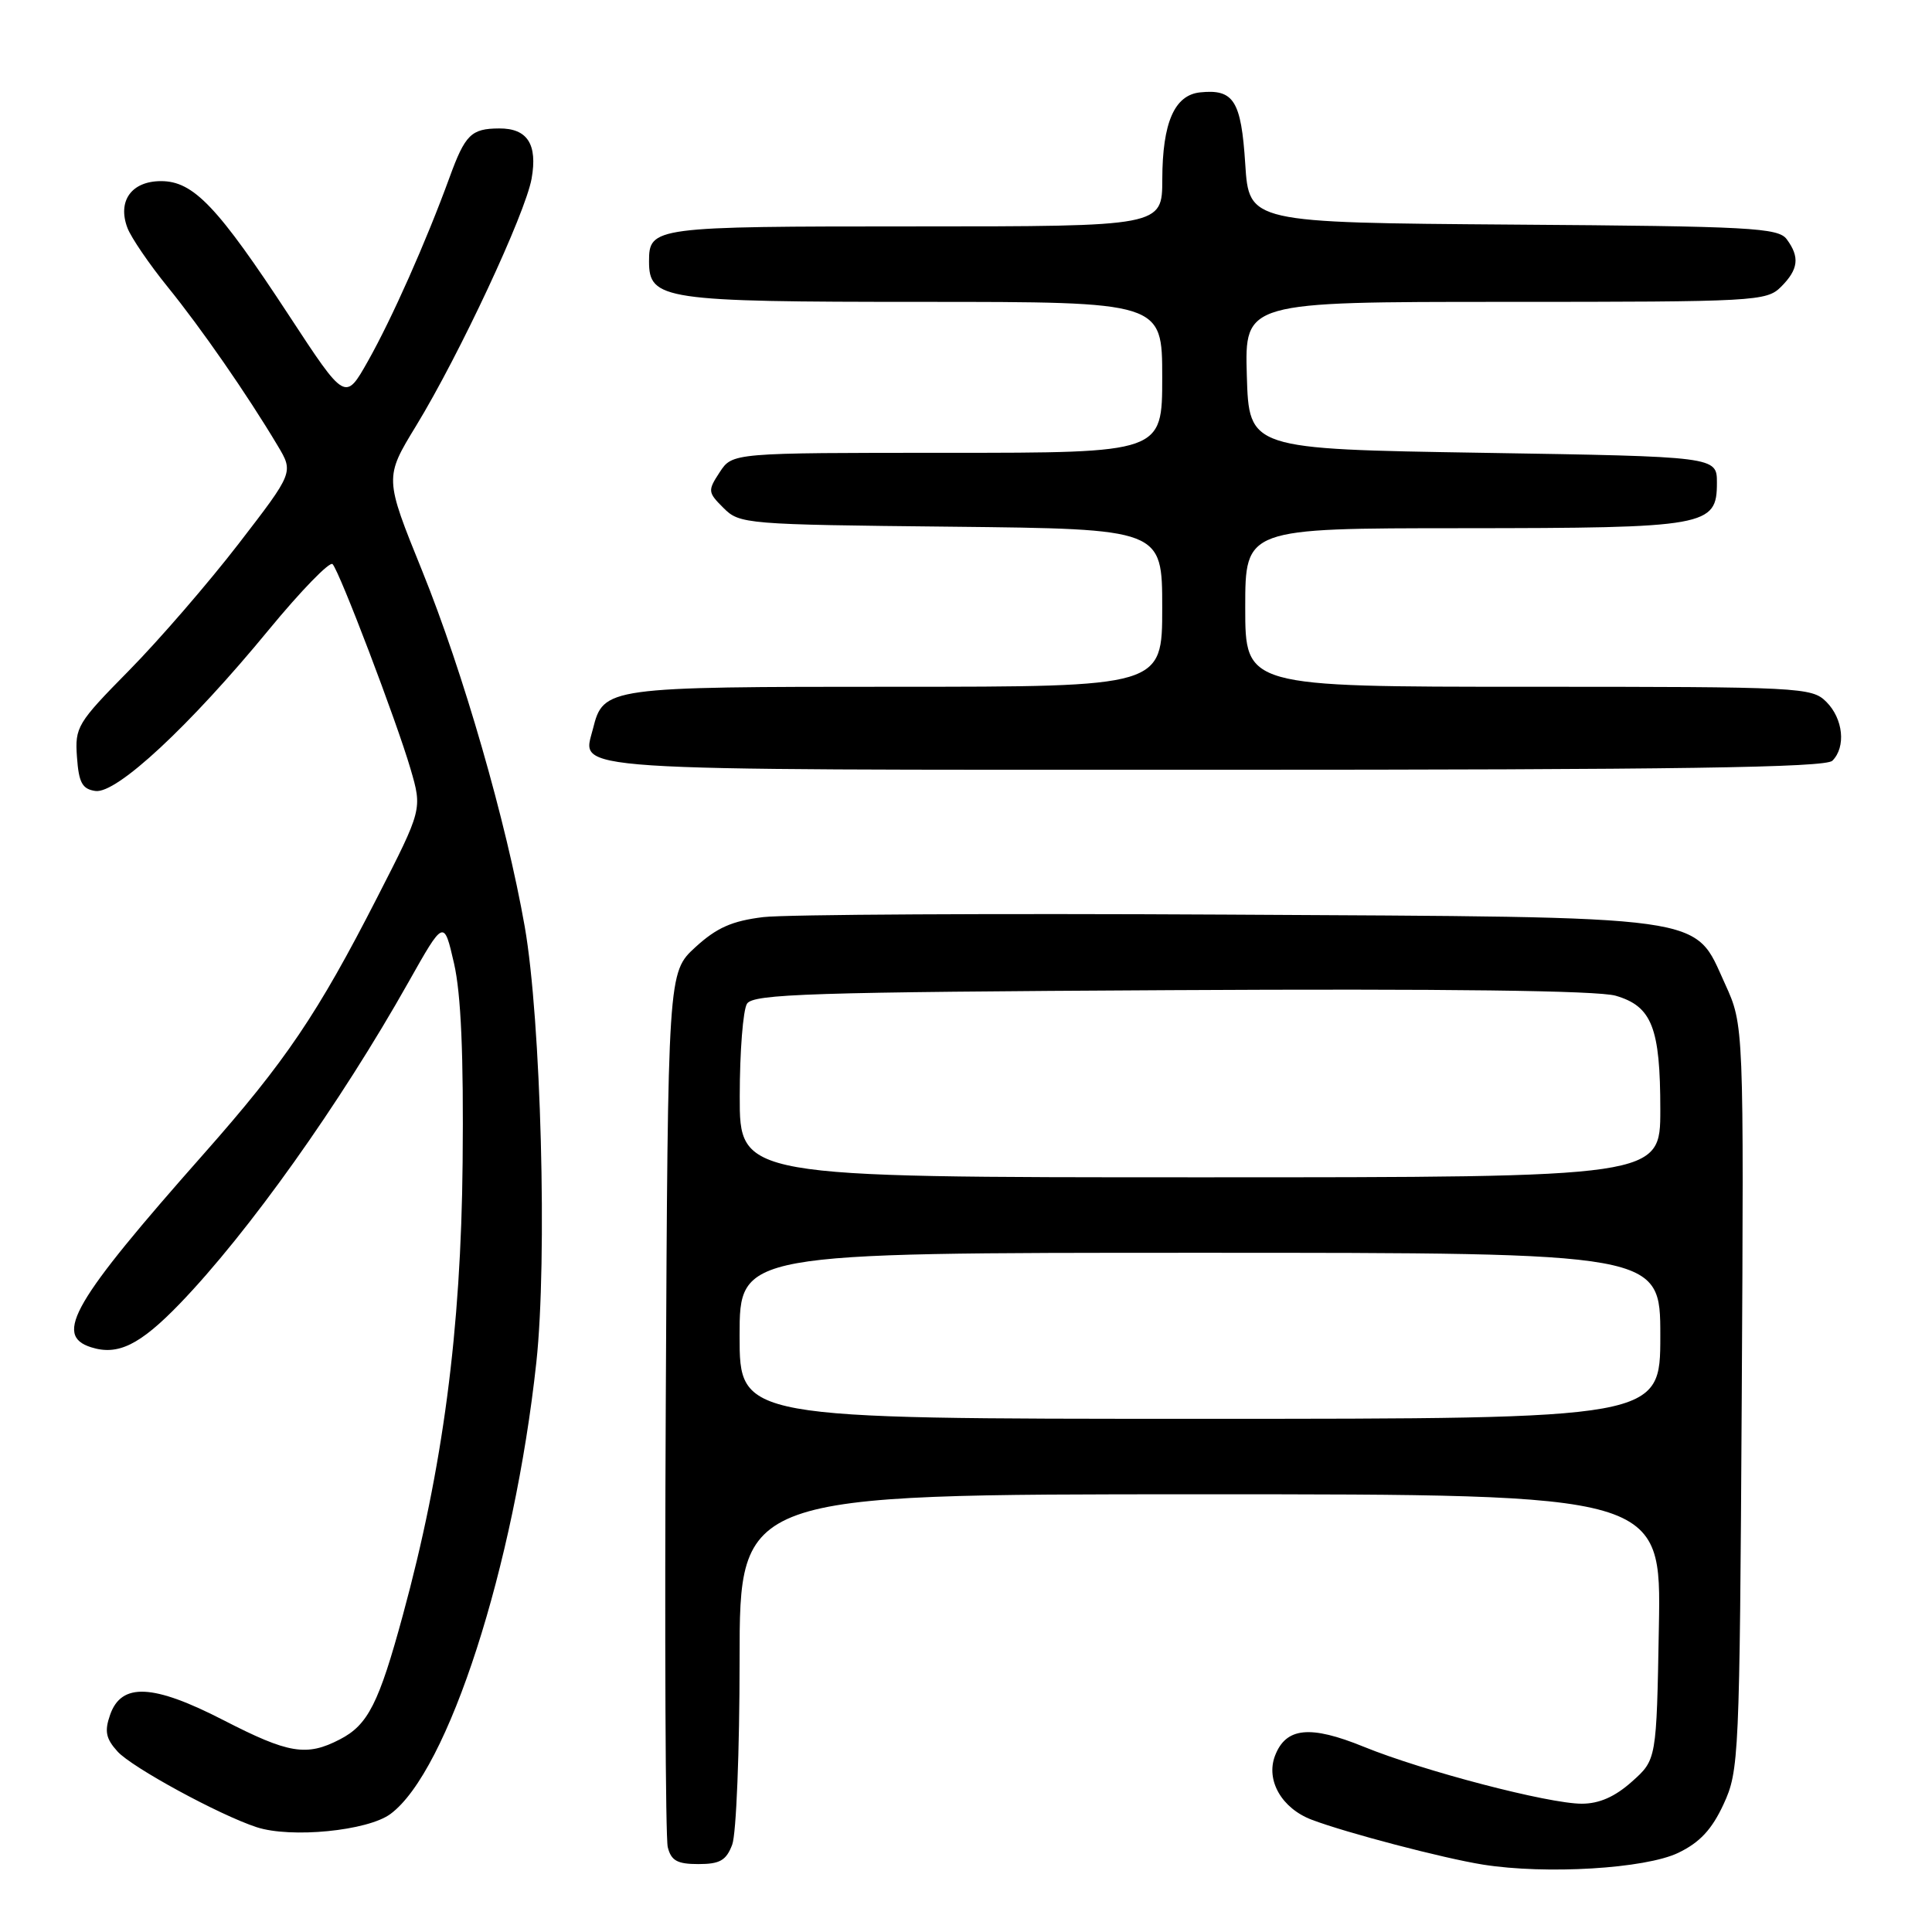<?xml version="1.0" encoding="UTF-8" standalone="no"?>
<!DOCTYPE svg PUBLIC "-//W3C//DTD SVG 1.1//EN" "http://www.w3.org/Graphics/SVG/1.1/DTD/svg11.dtd" >
<svg xmlns="http://www.w3.org/2000/svg" xmlns:xlink="http://www.w3.org/1999/xlink" version="1.1" viewBox="0 0 256 256">
 <g >
 <path fill="currentColor"
d=" M 222.38 245.51 C 225.23 244.14 226.83 242.42 228.38 239.07 C 230.43 234.64 230.51 232.97 230.79 185.17 C 231.07 135.84 231.07 135.84 228.58 130.38 C 224.34 121.12 227.39 121.55 162.50 121.19 C 131.70 121.02 104.09 121.17 101.14 121.52 C 96.99 122.03 94.97 122.92 92.14 125.51 C 88.50 128.85 88.50 128.85 88.22 185.67 C 88.06 216.93 88.18 243.51 88.48 244.75 C 88.93 246.55 89.74 247.00 92.54 247.00 C 95.39 247.00 96.23 246.52 97.02 244.43 C 97.56 243.02 98.00 232.00 98.00 219.93 C 98.00 198.00 98.00 198.00 159.06 198.00 C 220.13 198.00 220.13 198.00 219.81 215.58 C 219.50 233.17 219.50 233.17 216.23 236.08 C 213.99 238.08 211.91 239.00 209.59 239.00 C 205.18 239.00 188.60 234.67 180.72 231.46 C 173.58 228.55 170.38 228.88 168.94 232.66 C 167.71 235.91 169.84 239.61 173.80 241.12 C 178.38 242.86 191.24 246.23 196.50 247.07 C 204.87 248.40 218.01 247.61 222.38 245.51 Z  M 51.74 240.36 C 59.37 234.72 68.14 207.56 71.07 180.50 C 72.54 166.94 71.69 135.10 69.53 122.78 C 67.10 108.95 61.37 89.05 55.94 75.64 C 50.94 63.30 50.94 63.30 55.15 56.40 C 60.90 46.96 69.60 28.33 70.44 23.67 C 71.25 19.11 69.88 16.99 66.13 17.02 C 62.44 17.04 61.64 17.82 59.57 23.50 C 56.46 32.03 51.91 42.26 48.76 47.84 C 45.75 53.18 45.75 53.18 38.32 41.84 C 28.83 27.36 25.63 24.00 21.34 24.00 C 17.42 24.00 15.53 26.64 16.89 30.21 C 17.38 31.49 19.78 35.01 22.22 38.02 C 26.65 43.48 32.76 52.29 36.79 59.05 C 38.91 62.59 38.91 62.59 31.62 72.05 C 27.61 77.25 21.08 84.80 17.11 88.83 C 10.23 95.81 9.91 96.34 10.20 100.33 C 10.44 103.72 10.90 104.56 12.65 104.81 C 15.45 105.20 25.11 96.22 35.59 83.48 C 39.88 78.27 43.70 74.34 44.07 74.75 C 45.04 75.83 52.53 95.52 54.39 101.86 C 55.96 107.23 55.96 107.23 50.01 118.86 C 42.08 134.37 37.84 140.63 27.03 152.86 C 9.67 172.48 7.08 176.94 12.07 178.52 C 15.62 179.65 18.53 178.22 23.80 172.77 C 32.92 163.31 45.04 146.28 54.12 130.15 C 58.82 121.81 58.82 121.81 60.16 127.65 C 61.09 131.71 61.44 139.79 61.30 154.00 C 61.09 176.30 58.68 194.57 53.39 213.98 C 50.20 225.72 48.76 228.56 45.03 230.48 C 40.62 232.77 38.24 232.37 29.63 227.94 C 20.28 223.13 16.09 222.93 14.59 227.22 C 13.83 229.39 14.02 230.37 15.57 232.08 C 17.46 234.18 29.07 240.50 34.00 242.11 C 38.54 243.60 48.72 242.60 51.74 240.36 Z  M 242.80 100.80 C 244.62 98.98 244.24 95.24 242.00 93.00 C 240.07 91.07 238.67 91.00 202.50 91.00 C 165.00 91.00 165.00 91.00 165.00 80.50 C 165.00 70.00 165.00 70.00 193.75 69.99 C 226.22 69.97 227.50 69.74 227.50 63.97 C 227.50 60.50 227.50 60.50 196.50 60.00 C 165.50 59.50 165.50 59.50 165.21 49.75 C 164.93 40.00 164.93 40.00 199.46 40.00 C 232.67 40.00 234.08 39.92 236.00 38.00 C 238.31 35.69 238.50 34.06 236.75 31.70 C 235.63 30.18 231.98 29.98 200.50 29.76 C 165.50 29.50 165.50 29.50 165.00 21.71 C 164.46 13.33 163.48 11.78 159.02 12.24 C 155.62 12.60 154.03 16.25 154.01 23.75 C 154.00 30.00 154.00 30.00 121.20 30.00 C 86.55 30.00 86.00 30.07 86.00 34.64 C 86.00 39.72 87.87 40.00 122.22 40.00 C 154.00 40.00 154.00 40.00 154.00 50.00 C 154.00 60.00 154.00 60.00 125.52 60.00 C 97.05 60.00 97.05 60.00 95.37 62.56 C 93.76 65.02 93.78 65.23 95.87 67.31 C 97.99 69.44 98.79 69.51 126.03 69.79 C 154.00 70.09 154.00 70.09 154.00 80.54 C 154.00 91.00 154.00 91.00 118.72 91.00 C 80.38 91.00 79.95 91.06 78.57 96.57 C 77.15 102.25 73.29 102.00 160.92 102.00 C 222.34 102.00 241.89 101.71 242.80 100.80 Z  M 98.00 177.00 C 98.00 166.00 98.00 166.00 159.00 166.00 C 220.00 166.00 220.00 166.00 220.00 177.00 C 220.00 188.00 220.00 188.00 159.00 188.00 C 98.00 188.00 98.00 188.00 98.00 177.00 Z  M 98.02 145.25 C 98.02 139.34 98.46 133.82 98.98 133.00 C 99.80 131.70 107.38 131.46 155.21 131.20 C 191.56 131.00 211.73 131.25 214.09 131.94 C 218.89 133.34 220.00 136.18 220.00 147.05 C 220.00 156.00 220.00 156.00 159.00 156.00 C 98.00 156.00 98.00 156.00 98.02 145.25 Z "/>
</g>
</svg>